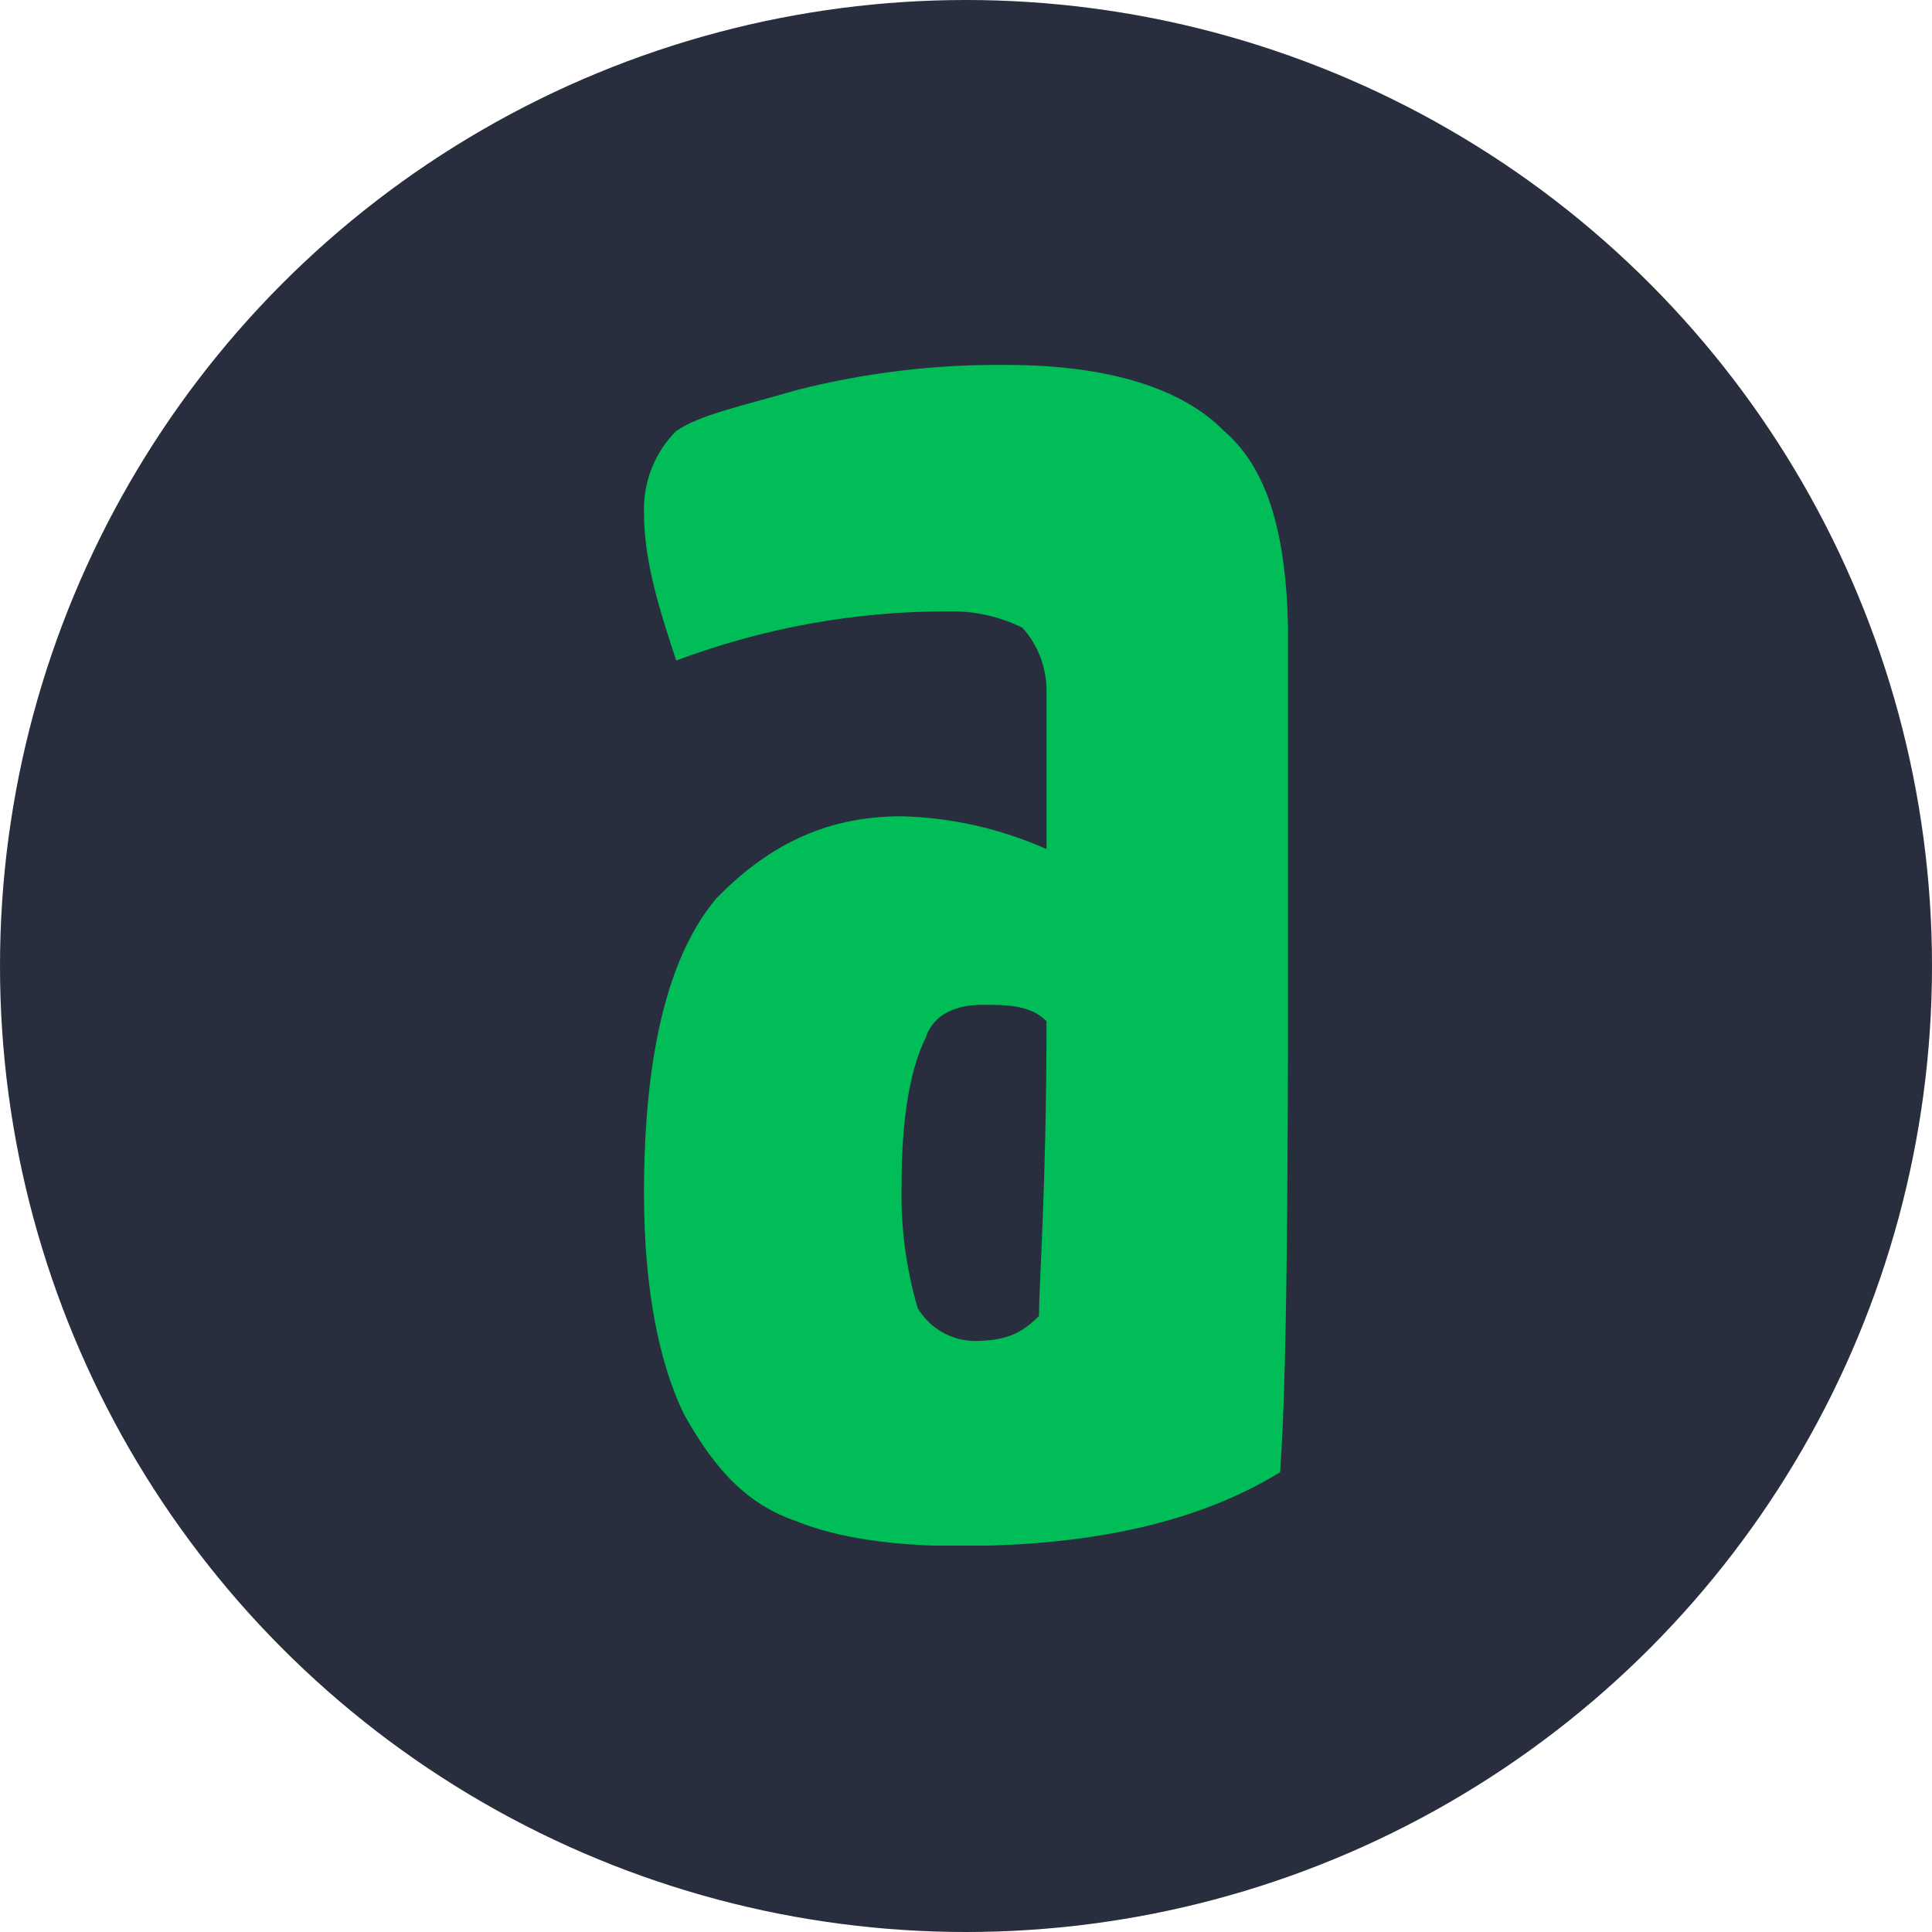 <svg width="90" height="90" viewBox="0 0 90 90" fill="none" xmlns="http://www.w3.org/2000/svg">
<circle cx="45" cy="45" r="45" fill="#282E3E"/>
<g clip-path="url(#clip0_506_372)">
<path d="M56.999 20.057C55.123 18.146 51.747 17 46.876 17C43.591 16.966 40.315 17.358 37.127 18.167C34.501 18.931 32.626 19.313 31.5 20.077C31.003 20.573 30.613 21.169 30.355 21.826C30.096 22.484 29.975 23.19 30 23.898C30 26.191 30.75 28.483 31.5 30.77C35.582 29.239 39.9 28.462 44.25 28.478C45.418 28.461 46.574 28.723 47.626 29.242C48.377 30.073 48.781 31.17 48.751 32.299V39.553C46.619 38.604 44.325 38.085 41.999 38.025C38.253 38.025 35.627 39.553 33.376 41.841C31.125 44.517 30 49.102 30 55.596C30 60.181 30.75 63.615 31.876 65.907C33.376 68.582 34.877 70.11 37.127 70.874C39.003 71.638 41.629 72.02 44.63 72.02C51.007 72.02 55.879 70.874 59.635 68.582C60.01 63.233 60.01 52.157 60.01 34.958V29.991C60 25.406 59.25 21.967 56.999 20.057ZM48.376 61.322C47.626 62.086 46.876 62.468 45.375 62.468C44.847 62.458 44.33 62.312 43.871 62.045C43.412 61.778 43.026 61.398 42.749 60.94C42.208 59.081 41.954 57.147 41.999 55.209C41.999 52.152 42.374 49.861 43.124 48.336C43.499 47.19 44.625 46.808 45.75 46.808C46.876 46.808 48.001 46.808 48.751 47.572C48.751 55.193 48.401 59.778 48.401 61.307L48.376 61.322Z" fill="#00BD58"/>
</g>
<defs>
<clipPath id="clip0_506_372">
<rect width="30" height="55" fill="white" transform="translate(30 17)"/>
</clipPath>
</defs>
</svg>
